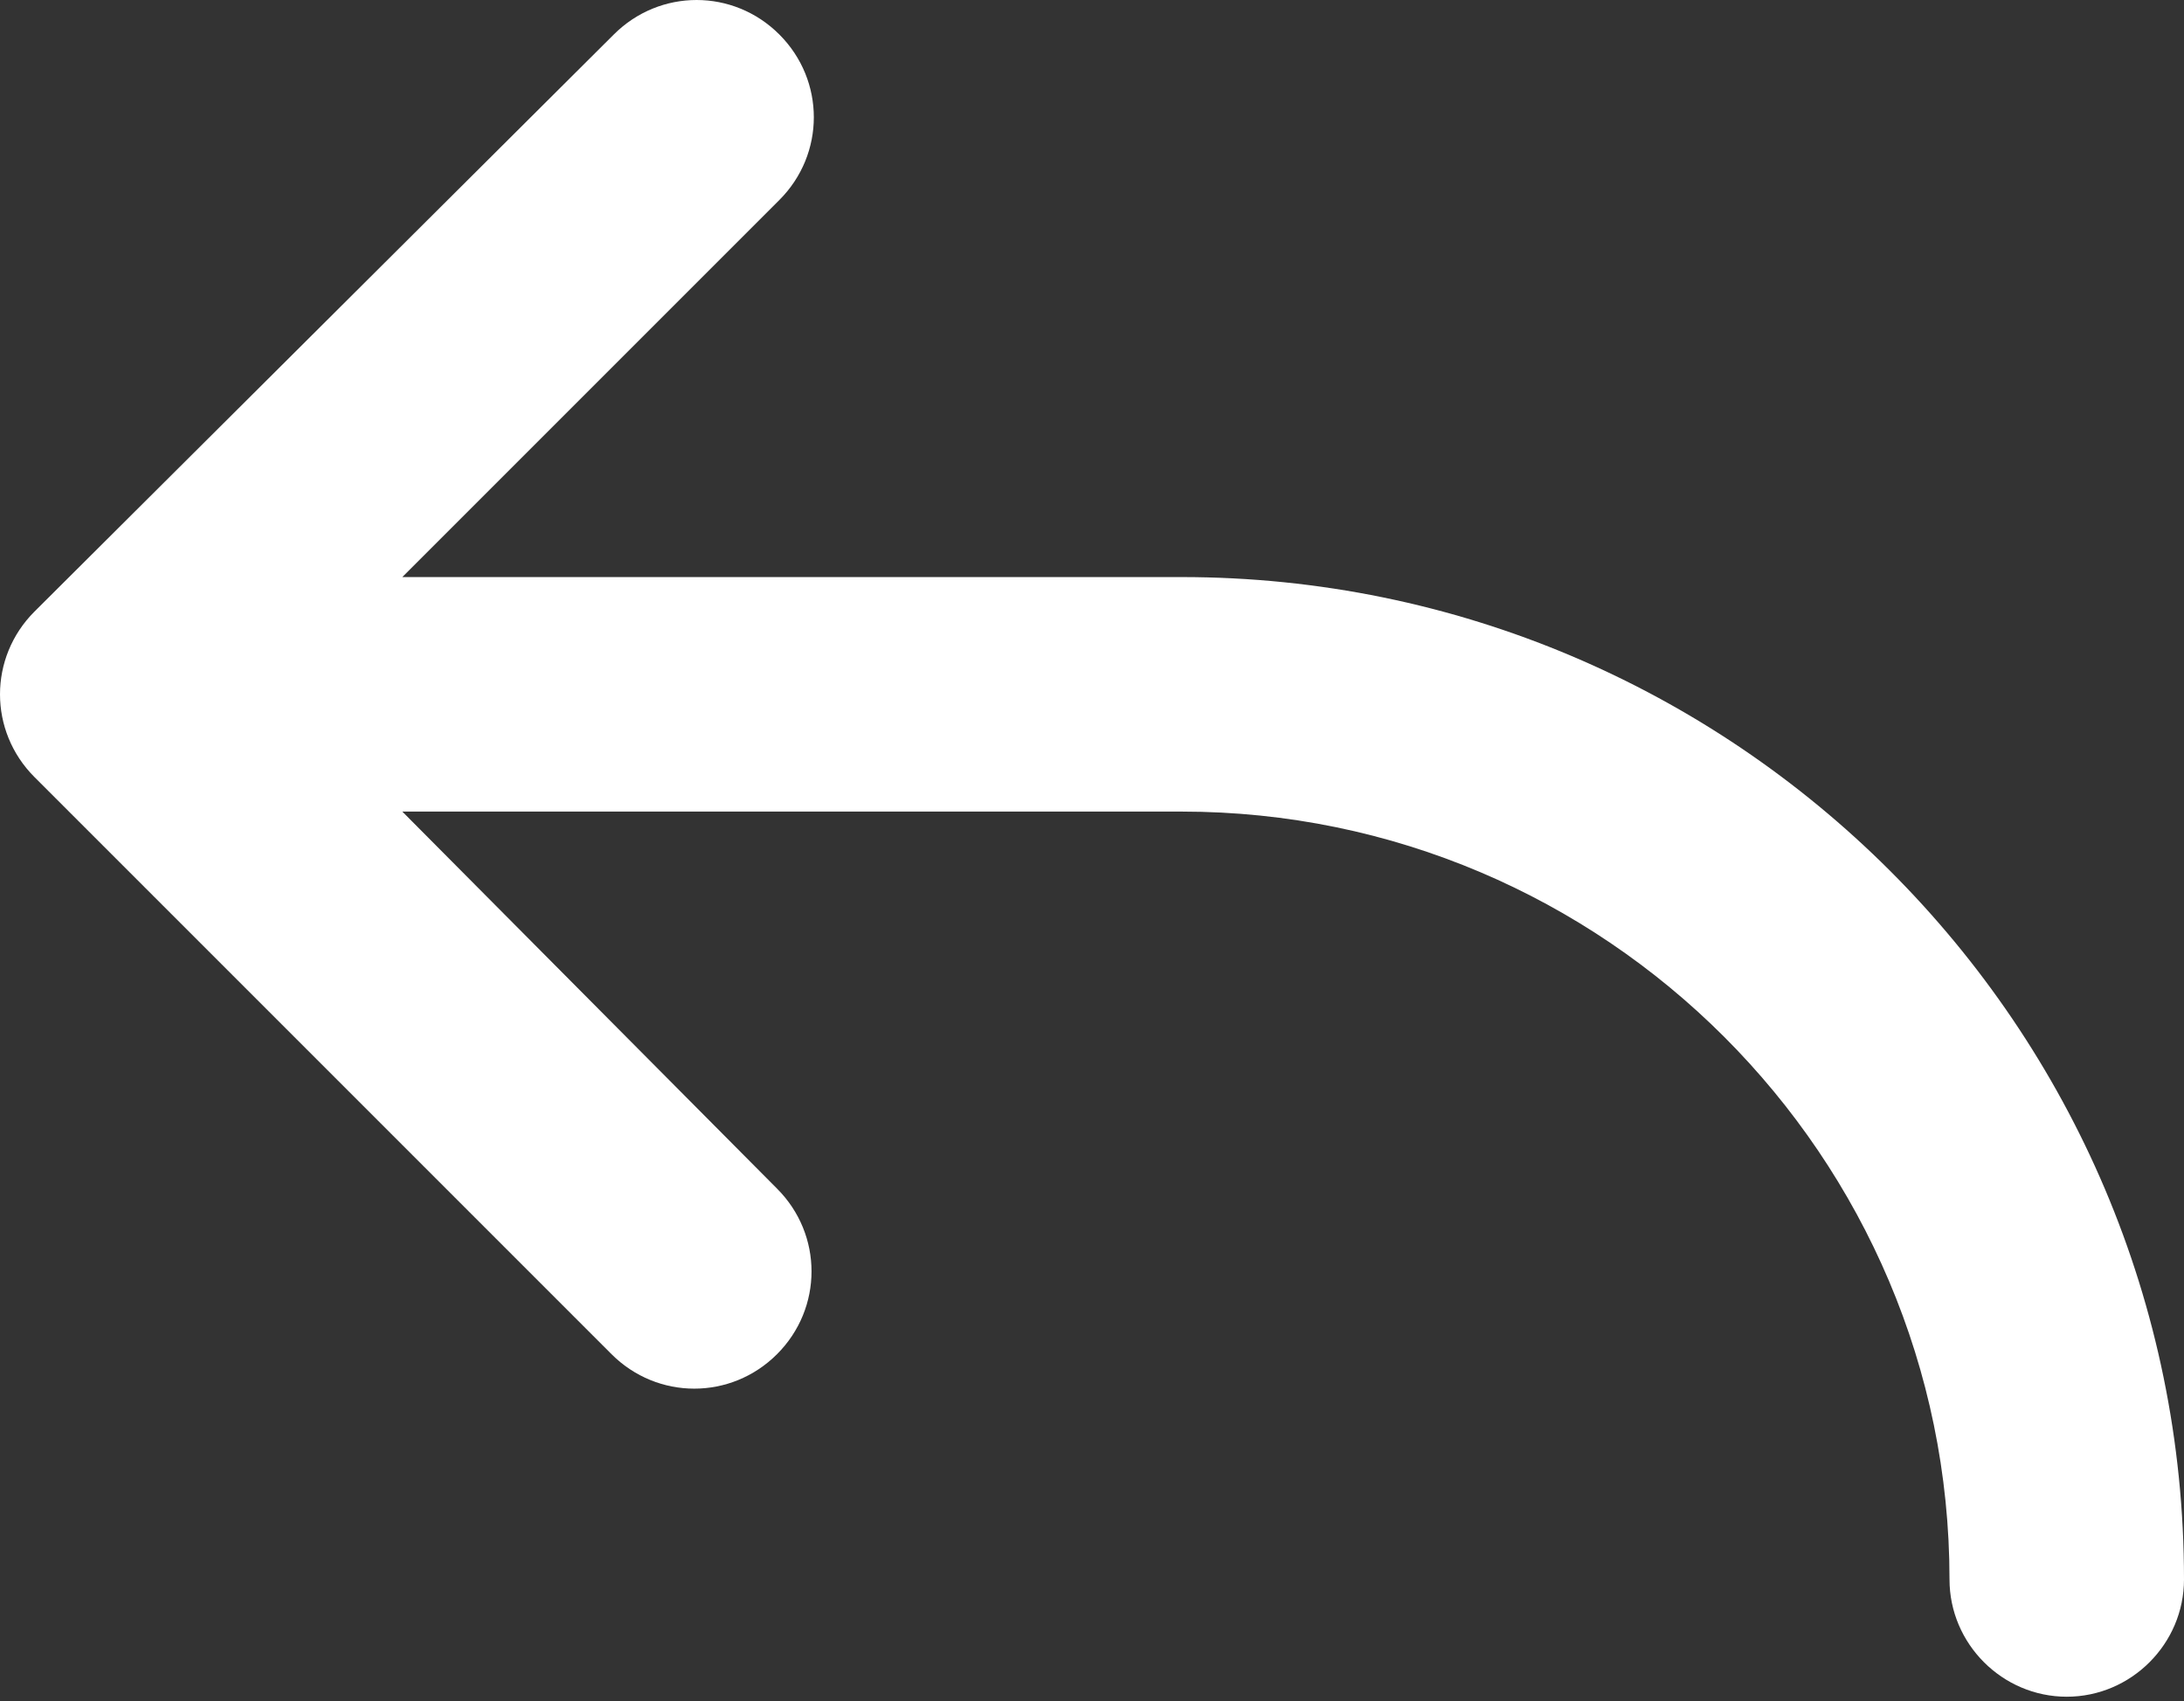 <svg width="95" height="74" viewBox="0 0 95 74" fill="none" xmlns="http://www.w3.org/2000/svg">
<rect x="0" y="0" width="95" height="74" fill="#333333" stroke="none"/>
<path d="M51.4 25.1H17.5L33.9 8.7C35.9 6.7 35.9 3.5 33.9 1.5C31.9 -0.5 28.7 -0.5 26.7 1.5L1.5 26.6C0.5 27.6 0 28.9 0 30.2C0 31.5 0.5 32.8 1.5 33.8L26.6 58.9C27.6 59.9 28.9 60.4 30.2 60.4C31.5 60.4 32.8 59.9 33.8 58.9C35.8 56.9 35.8 53.7 33.8 51.7L17.5 35.3H51.4C69.8 35.3 84.8 50.3 84.8 68.7C84.8 71.5 87.1 73.8 89.9 73.8C92.7 73.8 95 71.5 95 68.7C95 44.6 75.4 25.1 51.4 25.1Z" fill="white"/>
</svg>

